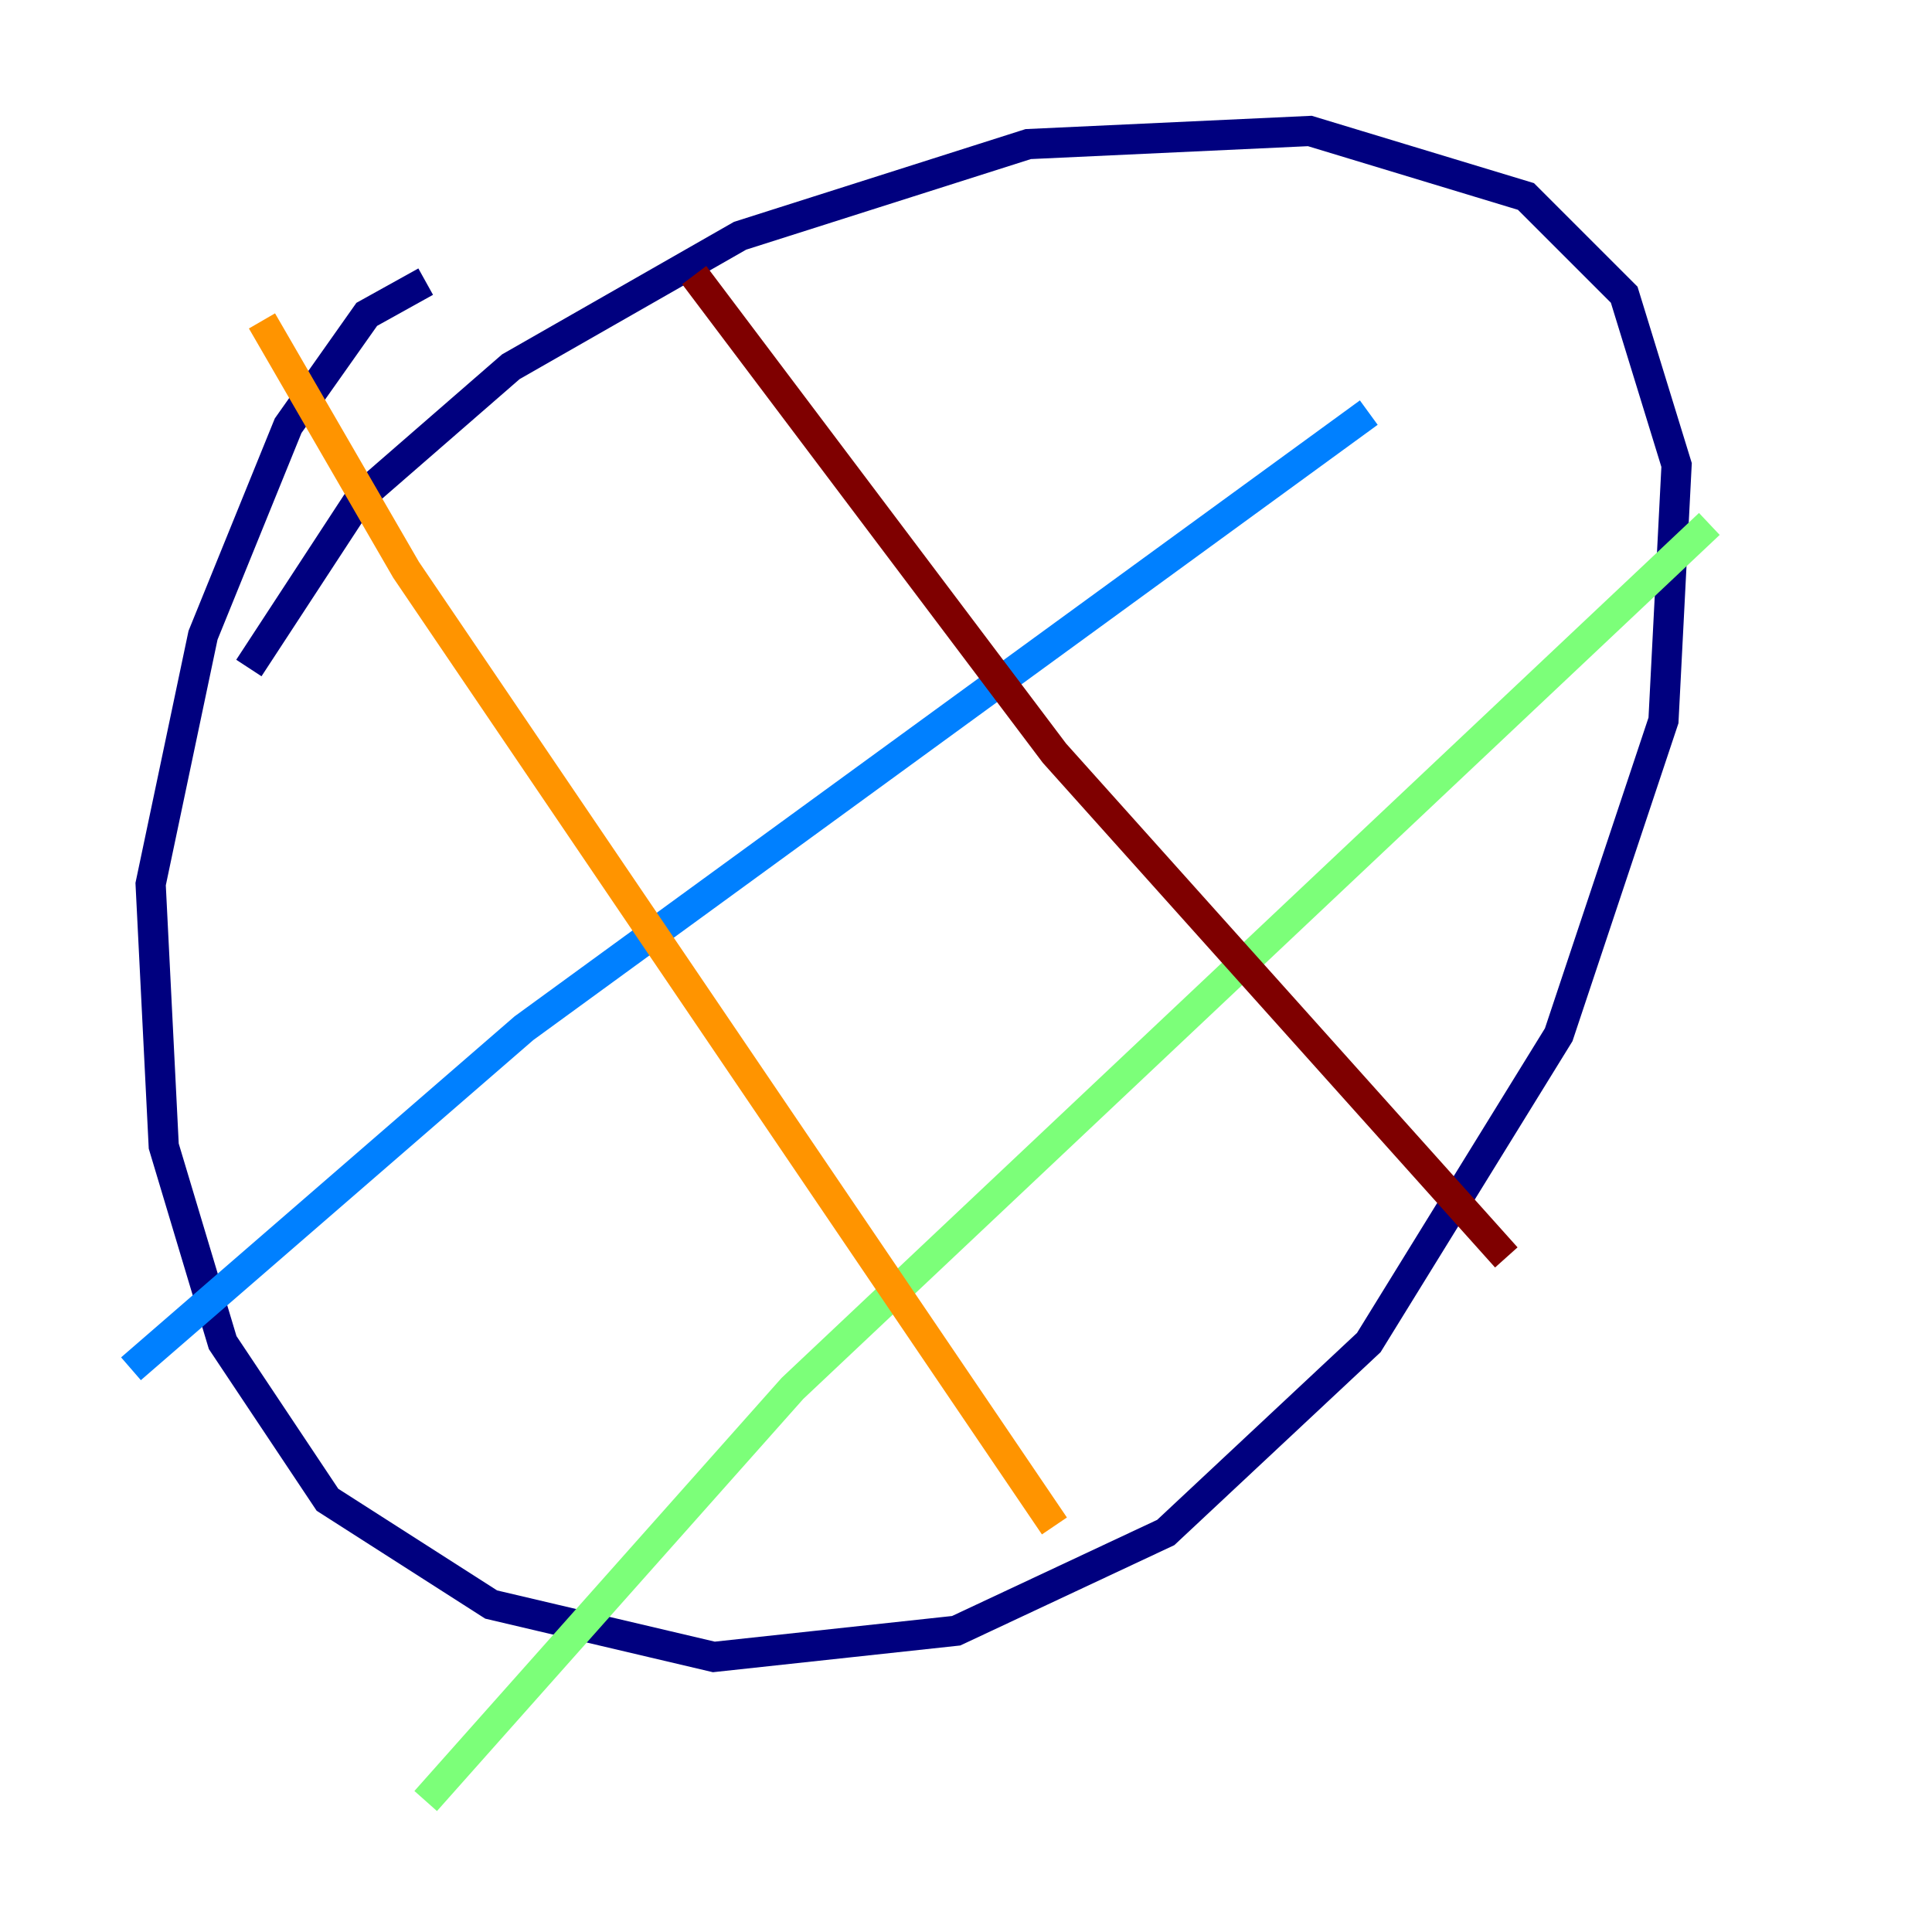 <?xml version="1.0" encoding="utf-8" ?>
<svg baseProfile="tiny" height="128" version="1.2" viewBox="0,0,128,128" width="128" xmlns="http://www.w3.org/2000/svg" xmlns:ev="http://www.w3.org/2001/xml-events" xmlns:xlink="http://www.w3.org/1999/xlink"><defs /><polyline fill="none" points="28.203,18.658 24.298,20.827 19.091,28.203 13.451,42.088 9.98,58.576 10.848,75.932 14.752,88.949 21.695,99.363 32.542,106.305 47.295,109.776 63.349,108.041 77.234,101.532 90.685,88.949 103.268,68.556 110.21,47.729 111.078,30.807 107.607,19.525 101.098,13.017 86.78,8.678 68.122,9.546 49.031,15.62 33.844,24.298 23.864,32.976 16.488,44.258" stroke="#00007f" stroke-width="2" /><polyline fill="none" points="8.678,90.685 34.712,68.122 90.685,27.336" stroke="#0080ff" stroke-width="2" /><polyline fill="none" points="28.203,119.322 52.502,91.986 113.248,34.712" stroke="#7cff79" stroke-width="2" /><polyline fill="none" points="17.356,21.261 26.902,37.749 69.858,101.098" stroke="#ff9400" stroke-width="2" /><polyline fill="none" points="45.993,18.224 69.858,49.898 99.797,83.308" stroke="#7f0000" stroke-width="2" /></svg>